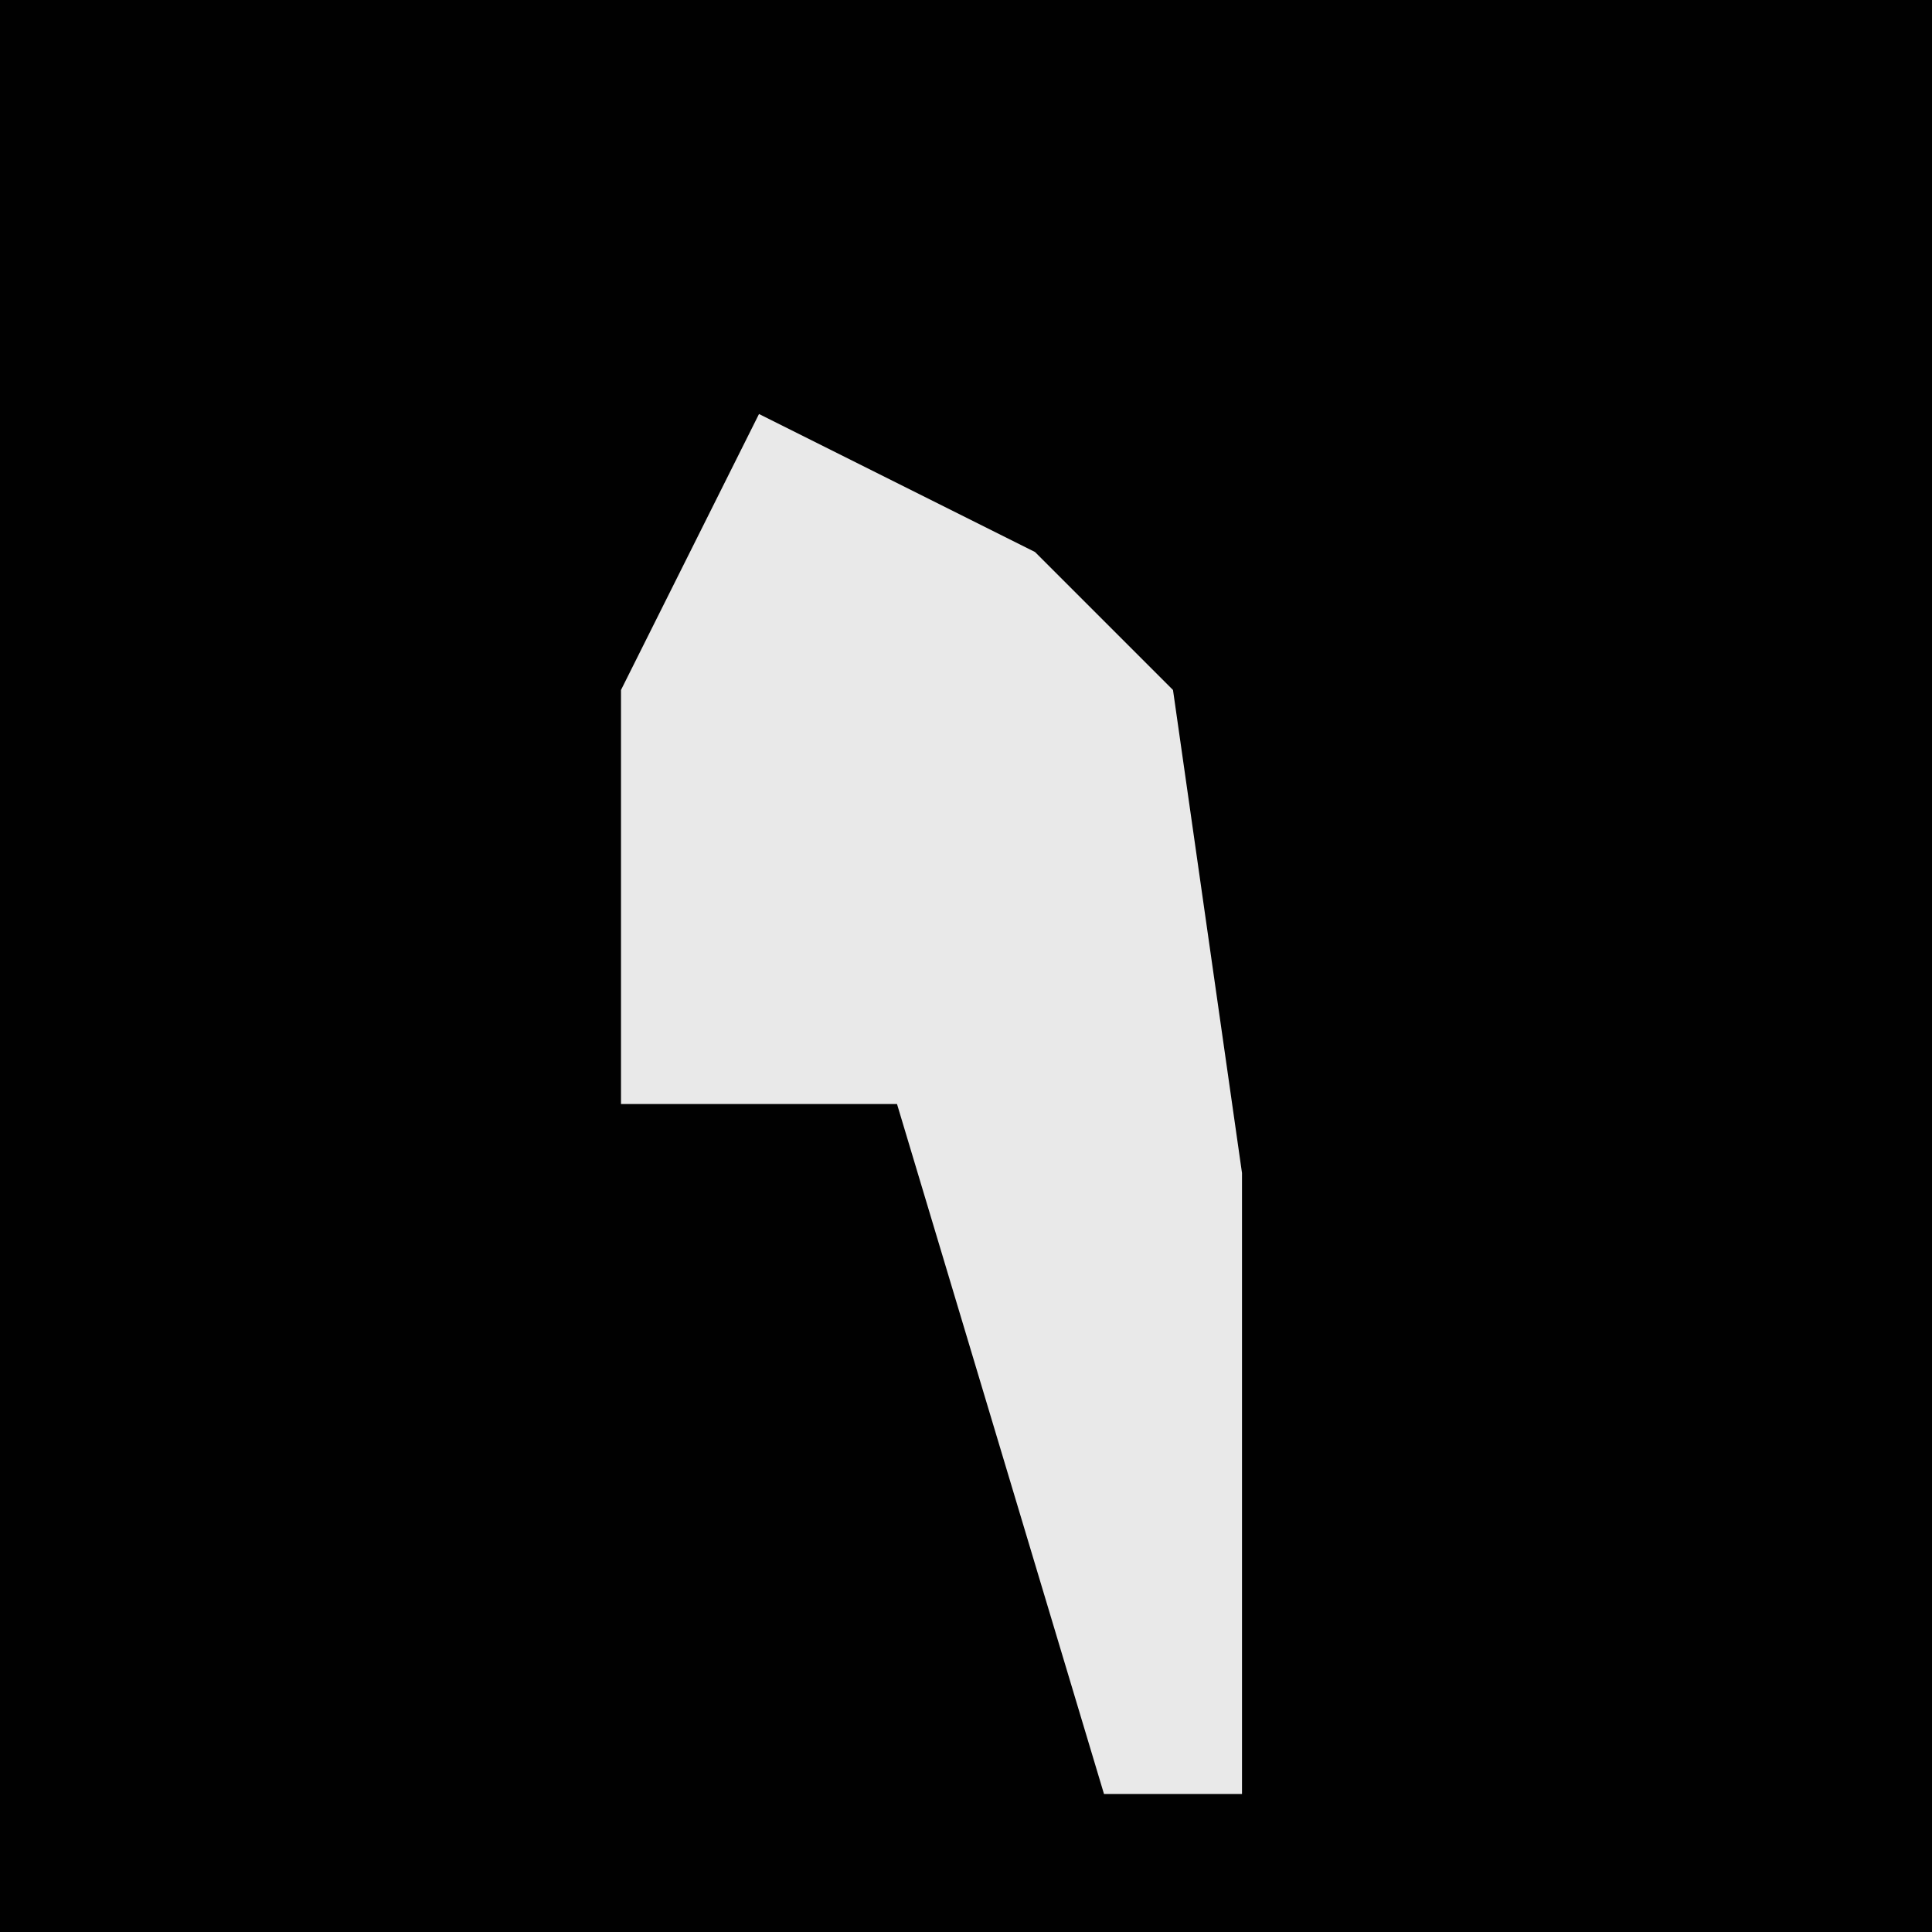 <?xml version="1.0" encoding="UTF-8"?>
<svg version="1.1" xmlns="http://www.w3.org/2000/svg" width="28" height="28">
<path d="M0,0 L28,0 L28,28 L0,28 Z " fill="#010101" transform="translate(0,0)"/>
<path d="M0,0 L4,2 L6,4 L7,11 L7,20 L5,20 L2,10 L-2,10 L-2,4 Z " fill="#E9E9E9" transform="translate(11,6)"/>
</svg>
